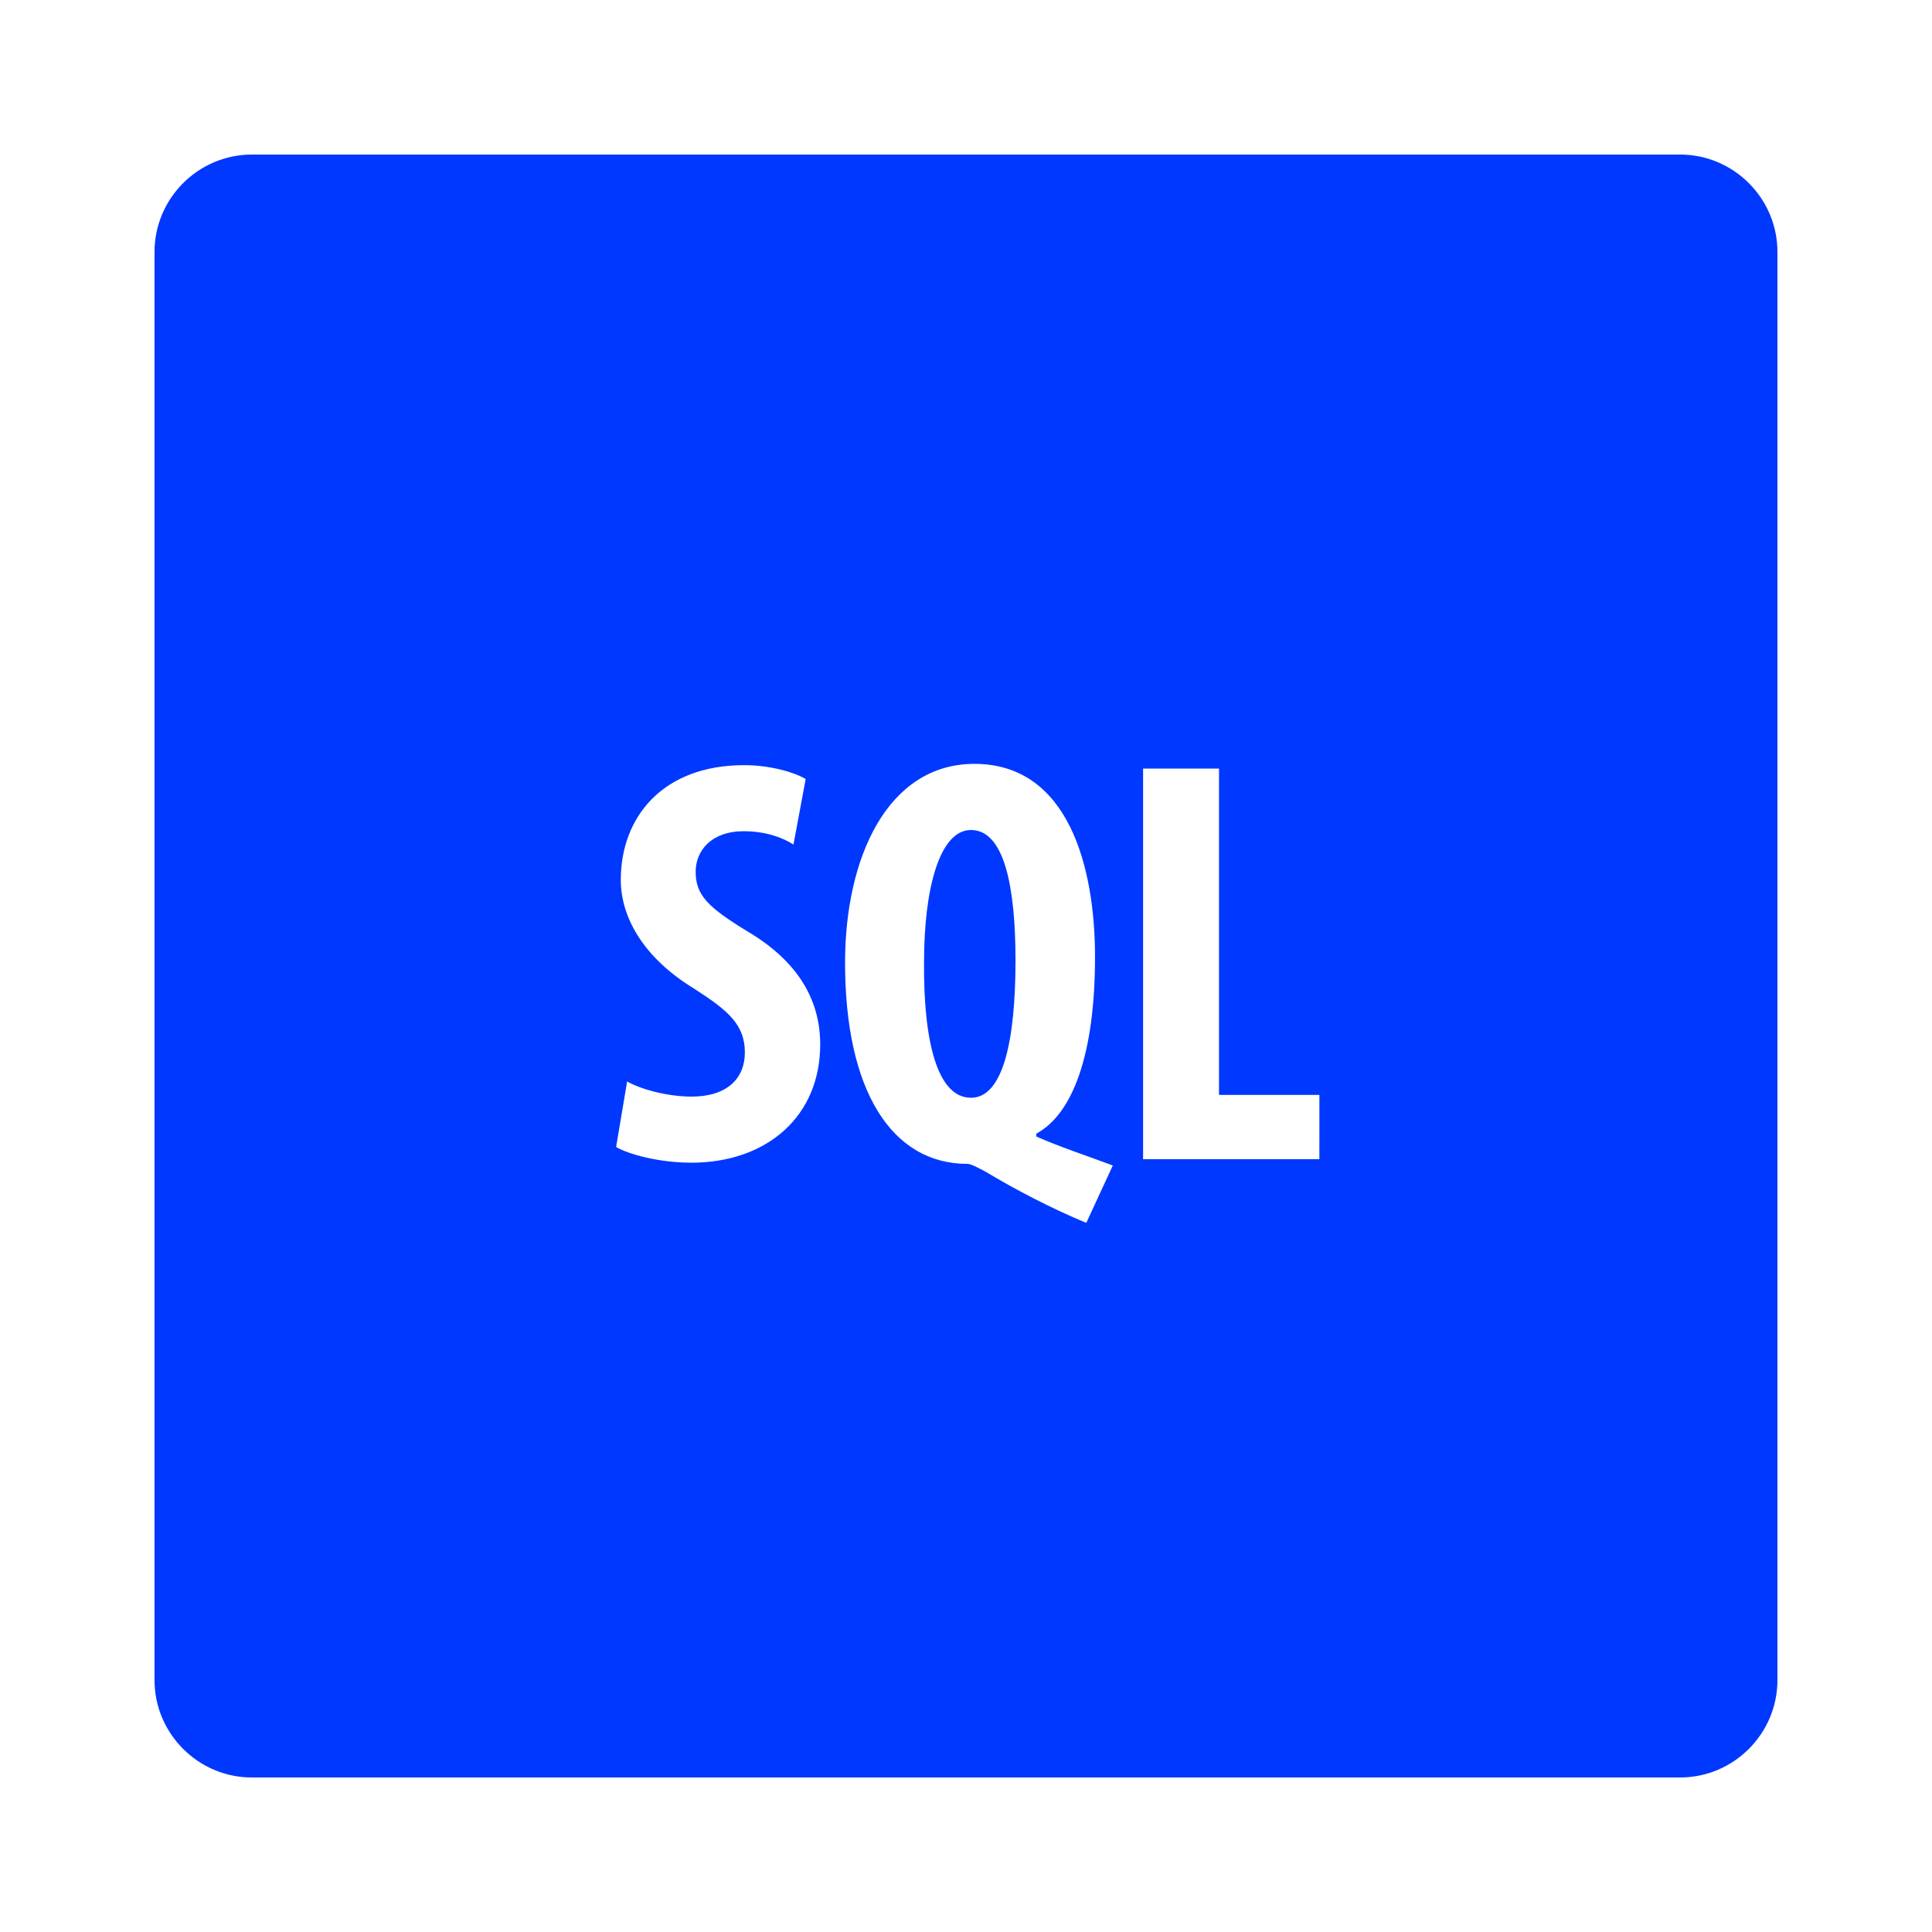 <svg xmlns="http://www.w3.org/2000/svg" xmlns:xlink="http://www.w3.org/1999/xlink" viewBox="0,0,256,256" width="100px" height="100px"><g fill="#0038ff" fill-rule="nonzero" stroke="none" stroke-width="1" stroke-linecap="butt" stroke-linejoin="miter" stroke-miterlimit="10" stroke-dasharray="" stroke-dashoffset="0" font-family="none" font-weight="none" font-size="none" text-anchor="none" style="mix-blend-mode: normal"><g transform="scale(5.12,5.12)"><path d="M25.129,21.48c-0.812,0 -1.215,1.516 -1.215,3.418c-0.016,2.055 0.344,3.512 1.215,3.512c0.824,0 1.152,-1.457 1.152,-3.555c0,-1.891 -0.285,-3.375 -1.152,-3.375zM43.48,4h-36.961c-1.387,0 -2.52,1.133 -2.52,2.52v36.961c0,1.387 1.133,2.52 2.52,2.52h36.961c1.387,0 2.52,-1.133 2.52,-2.52v-36.961c0,-1.387 -1.133,-2.52 -2.52,-2.52zM17.883,30.09c-0.812,0 -1.605,-0.211 -1.938,-0.406l0.285,-1.695c0.406,0.227 1.098,0.391 1.668,0.391c0.93,0 1.379,-0.48 1.379,-1.141c0,-0.734 -0.449,-1.094 -1.305,-1.648c-1.379,-0.84 -1.906,-1.906 -1.906,-2.82c0,-1.621 1.082,-2.969 3.195,-2.969c0.66,0 1.289,0.18 1.59,0.359l-0.316,1.695c-0.281,-0.18 -0.719,-0.344 -1.289,-0.344c-0.84,0 -1.242,0.508 -1.242,1.047c0,0.602 0.301,0.918 1.395,1.578c1.336,0.809 1.828,1.828 1.828,2.895c0,1.844 -1.363,3.059 -3.344,3.059zM28.113,31.648c-0.871,-0.359 -1.848,-0.867 -2.598,-1.32c-0.223,-0.117 -0.387,-0.207 -0.477,-0.207c-1.969,0 -3.168,-1.906 -3.168,-5.207c0,-2.715 1.098,-5.145 3.348,-5.145c2.441,0 3.121,2.684 3.121,4.996c0,2.504 -0.57,4.062 -1.52,4.574v0.074c0.648,0.285 1.352,0.512 1.98,0.75zM34.145,30h-4.562v-10.109h1.965v8.445h2.598z"></path></g></g></svg>